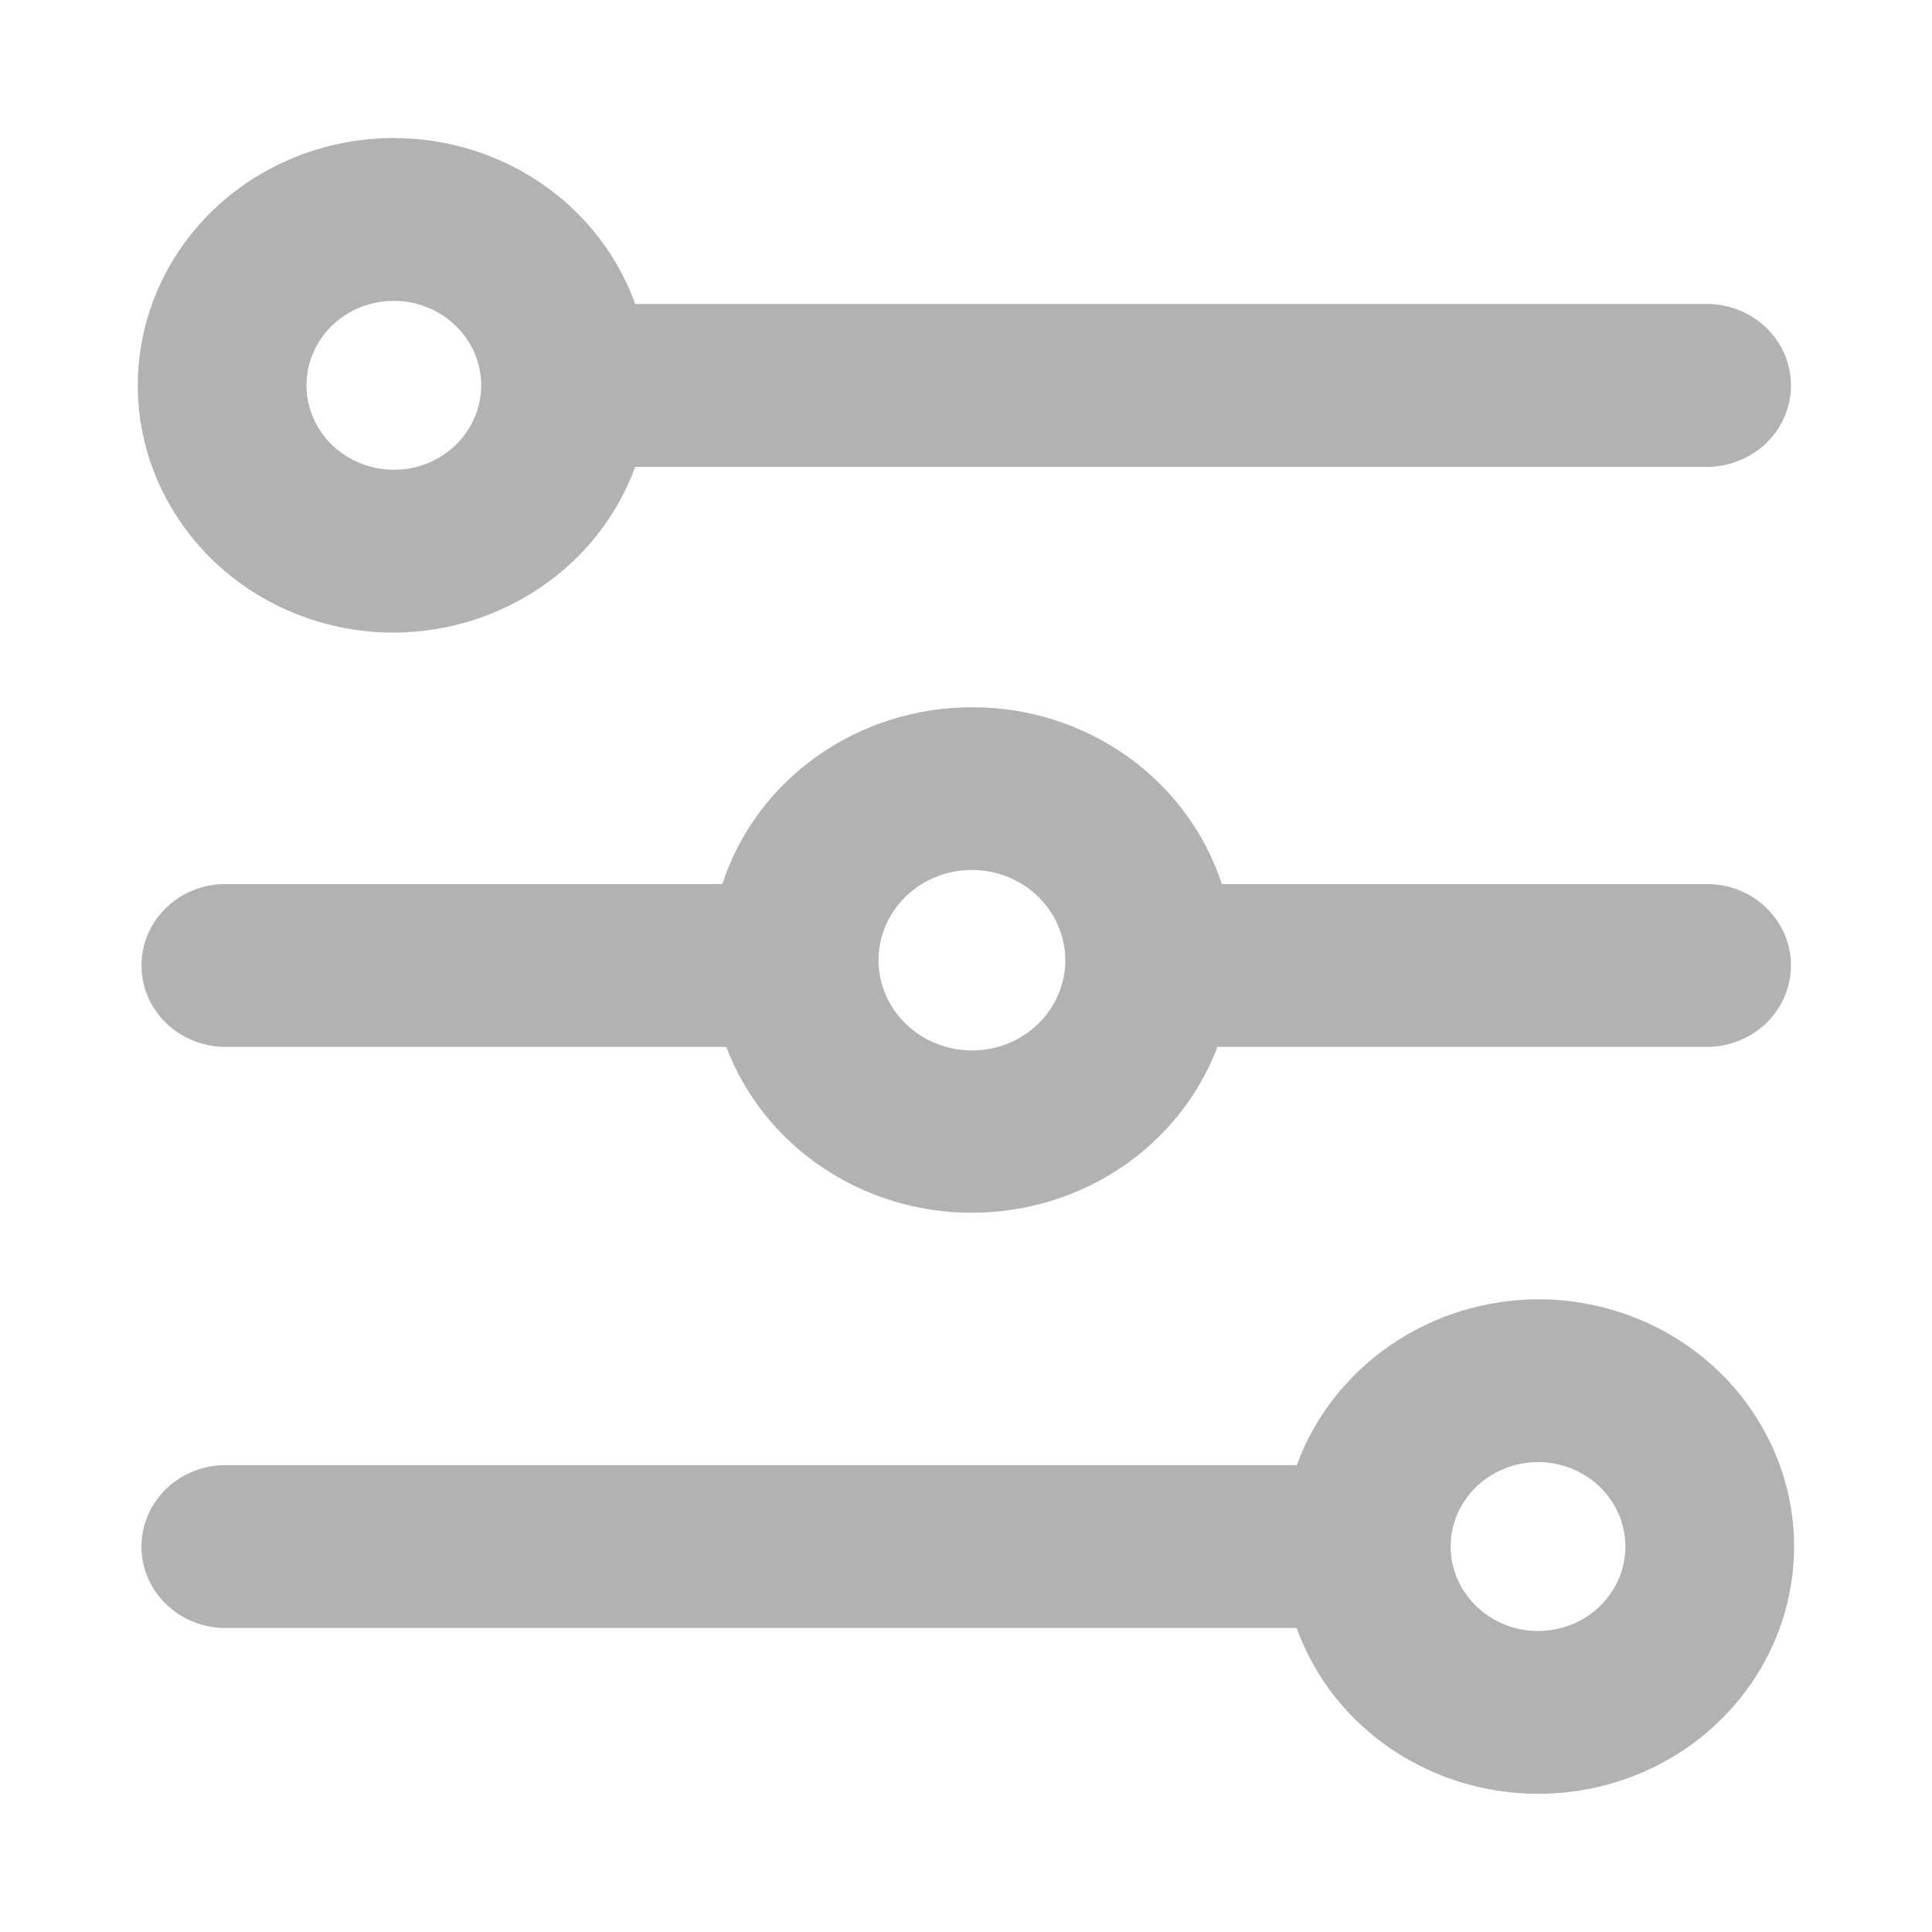 <svg width="14" height="14" viewBox="0 0 14 14" fill="none" xmlns="http://www.w3.org/2000/svg">
<path d="M2.854 4.194C3.203 4.194 3.539 4.072 3.803 3.852C4.066 3.631 4.239 3.326 4.289 2.993H12.392C12.421 2.995 12.449 2.991 12.476 2.982C12.503 2.973 12.527 2.958 12.548 2.939C12.569 2.921 12.586 2.898 12.597 2.873C12.608 2.847 12.614 2.82 12.614 2.793C12.614 2.765 12.608 2.738 12.597 2.713C12.586 2.687 12.569 2.665 12.548 2.646C12.527 2.627 12.503 2.613 12.476 2.603C12.449 2.594 12.421 2.59 12.392 2.592H4.289C4.249 2.327 4.131 2.077 3.949 1.875C3.767 1.672 3.528 1.524 3.261 1.448C2.995 1.373 2.711 1.373 2.445 1.449C2.178 1.525 1.94 1.673 1.758 1.876C1.576 2.079 1.458 2.328 1.419 2.594C1.379 2.86 1.42 3.131 1.535 3.376C1.651 3.62 1.837 3.827 2.07 3.972C2.304 4.117 2.576 4.194 2.854 4.194ZM2.854 1.79C3.059 1.79 3.259 1.849 3.43 1.959C3.6 2.069 3.733 2.226 3.812 2.409C3.89 2.592 3.911 2.793 3.871 2.988C3.831 3.182 3.732 3.36 3.587 3.5C3.442 3.641 3.257 3.736 3.056 3.775C2.855 3.813 2.647 3.793 2.457 3.718C2.268 3.642 2.106 3.513 1.992 3.349C1.878 3.184 1.818 2.99 1.818 2.792C1.818 2.526 1.927 2.272 2.122 2.084C2.316 1.896 2.579 1.791 2.854 1.79Z" fill="#B2B2B2"/>
<path d="M2.854 4.584C2.514 4.585 2.18 4.494 1.889 4.323C1.598 4.152 1.362 3.907 1.206 3.615C1.049 3.323 0.979 2.995 1.003 2.667C1.027 2.338 1.144 2.023 1.341 1.755C1.538 1.486 1.807 1.276 2.12 1.146C2.432 1.016 2.776 0.972 3.113 1.018C3.45 1.064 3.767 1.199 4.03 1.408C4.293 1.617 4.491 1.892 4.603 2.203H12.392C12.55 2.209 12.699 2.274 12.808 2.384C12.917 2.494 12.978 2.64 12.978 2.793C12.978 2.945 12.917 3.092 12.808 3.202C12.699 3.312 12.55 3.376 12.392 3.383H4.603C4.475 3.733 4.239 4.036 3.925 4.251C3.612 4.466 3.238 4.583 2.854 4.584ZM2.854 2.18C2.729 2.18 2.606 2.216 2.502 2.283C2.398 2.35 2.317 2.446 2.269 2.558C2.221 2.67 2.209 2.793 2.233 2.912C2.258 3.03 2.318 3.139 2.406 3.225C2.495 3.31 2.608 3.369 2.731 3.392C2.853 3.416 2.981 3.404 3.096 3.358C3.212 3.311 3.311 3.233 3.38 3.132C3.45 3.031 3.487 2.913 3.487 2.792C3.487 2.63 3.42 2.474 3.301 2.36C3.183 2.245 3.022 2.18 2.854 2.18Z" fill="#B2B2B2"/>
<path d="M11.145 9.805C10.796 9.805 10.46 9.927 10.196 10.148C9.933 10.368 9.76 10.674 9.71 11.007H1.611C1.583 11.005 1.554 11.009 1.527 11.018C1.5 11.027 1.476 11.042 1.455 11.061C1.434 11.079 1.417 11.102 1.406 11.127C1.395 11.153 1.389 11.18 1.389 11.207C1.389 11.235 1.395 11.262 1.406 11.287C1.417 11.313 1.434 11.335 1.455 11.354C1.476 11.373 1.5 11.387 1.527 11.397C1.554 11.406 1.583 11.41 1.611 11.408H9.711C9.751 11.674 9.87 11.922 10.052 12.125C10.234 12.328 10.473 12.476 10.74 12.551C11.006 12.626 11.29 12.626 11.556 12.55C11.823 12.474 12.061 12.326 12.243 12.122C12.425 11.919 12.542 11.67 12.581 11.404C12.62 11.138 12.58 10.867 12.464 10.623C12.348 10.378 12.163 10.171 11.929 10.027C11.695 9.881 11.423 9.804 11.145 9.805ZM11.145 12.209C10.94 12.209 10.74 12.15 10.569 12.04C10.399 11.93 10.266 11.773 10.188 11.59C10.109 11.407 10.088 11.206 10.129 11.011C10.168 10.817 10.267 10.639 10.412 10.499C10.557 10.358 10.742 10.263 10.943 10.224C11.144 10.186 11.352 10.206 11.542 10.281C11.731 10.357 11.893 10.486 12.007 10.65C12.121 10.815 12.181 11.009 12.181 11.207C12.181 11.473 12.072 11.727 11.877 11.915C11.683 12.103 11.42 12.209 11.145 12.209Z" fill="#B2B2B2"/>
<path d="M11.145 9.415C11.485 9.415 11.819 9.505 12.11 9.676C12.401 9.847 12.637 10.092 12.793 10.384C12.95 10.676 13.02 11.004 12.996 11.332C12.972 11.66 12.855 11.976 12.658 12.244C12.461 12.512 12.192 12.723 11.879 12.853C11.567 12.983 11.223 13.027 10.886 12.981C10.55 12.935 10.232 12.8 9.969 12.591C9.706 12.383 9.508 12.108 9.396 11.797H1.611C1.453 11.791 1.304 11.726 1.195 11.616C1.086 11.506 1.025 11.36 1.025 11.207C1.025 11.055 1.086 10.908 1.195 10.798C1.304 10.688 1.453 10.623 1.611 10.617H9.397C9.525 10.267 9.761 9.964 10.074 9.749C10.387 9.533 10.761 9.417 11.145 9.415ZM11.145 11.819C11.27 11.819 11.393 11.783 11.497 11.716C11.601 11.649 11.682 11.553 11.73 11.441C11.778 11.329 11.79 11.206 11.766 11.088C11.742 10.969 11.681 10.86 11.593 10.774C11.504 10.689 11.391 10.63 11.269 10.607C11.146 10.583 11.018 10.595 10.903 10.642C10.787 10.688 10.688 10.766 10.619 10.867C10.549 10.967 10.512 11.086 10.512 11.207C10.512 11.369 10.579 11.525 10.698 11.639C10.816 11.754 10.977 11.819 11.145 11.819Z" fill="#B2B2B2"/>
<path d="M12.392 6.795H8.527C8.487 6.441 8.314 6.114 8.04 5.876C7.766 5.638 7.411 5.507 7.042 5.507C6.674 5.507 6.319 5.638 6.045 5.876C5.771 6.114 5.597 6.441 5.558 6.795H1.611C1.583 6.793 1.554 6.797 1.527 6.806C1.5 6.816 1.476 6.83 1.455 6.849C1.434 6.868 1.417 6.89 1.406 6.916C1.395 6.941 1.389 6.968 1.389 6.996C1.389 7.023 1.395 7.05 1.406 7.076C1.417 7.101 1.434 7.124 1.455 7.142C1.476 7.161 1.5 7.176 1.527 7.185C1.554 7.194 1.583 7.198 1.611 7.196H5.571C5.629 7.532 5.809 7.838 6.079 8.058C6.348 8.278 6.69 8.399 7.042 8.399C7.395 8.399 7.737 8.278 8.006 8.058C8.275 7.838 8.455 7.532 8.514 7.196H12.392C12.421 7.198 12.449 7.194 12.476 7.185C12.503 7.176 12.527 7.161 12.548 7.142C12.569 7.124 12.586 7.101 12.597 7.076C12.608 7.05 12.614 7.023 12.614 6.996C12.614 6.968 12.608 6.941 12.597 6.916C12.586 6.89 12.569 6.868 12.548 6.849C12.527 6.83 12.503 6.816 12.476 6.806C12.449 6.797 12.421 6.793 12.392 6.795ZM7.049 7.998C6.835 7.998 6.627 7.937 6.449 7.822C6.271 7.707 6.133 7.544 6.051 7.354C5.97 7.163 5.948 6.953 5.99 6.751C6.032 6.548 6.134 6.362 6.285 6.216C6.436 6.07 6.629 5.971 6.838 5.931C7.048 5.89 7.265 5.911 7.462 5.99C7.659 6.069 7.828 6.203 7.947 6.374C8.065 6.546 8.129 6.748 8.129 6.954C8.129 7.092 8.101 7.229 8.047 7.356C7.992 7.483 7.912 7.599 7.811 7.697C7.71 7.794 7.591 7.871 7.459 7.923C7.327 7.976 7.185 8.002 7.043 8.002L7.049 7.998Z" fill="#B2B2B2"/>
<path d="M7.043 5.125C7.446 5.124 7.84 5.248 8.165 5.478C8.491 5.709 8.732 6.034 8.854 6.406H12.392C12.55 6.412 12.699 6.477 12.808 6.587C12.917 6.697 12.978 6.843 12.978 6.996C12.978 7.148 12.917 7.295 12.808 7.405C12.699 7.515 12.55 7.579 12.392 7.586H8.822C8.689 7.938 8.447 8.243 8.128 8.458C7.81 8.673 7.431 8.788 7.042 8.788C6.654 8.788 6.275 8.673 5.957 8.458C5.638 8.243 5.396 7.938 5.263 7.586H1.611C1.453 7.579 1.304 7.515 1.195 7.405C1.086 7.295 1.025 7.148 1.025 6.996C1.025 6.843 1.086 6.697 1.195 6.587C1.304 6.477 1.453 6.412 1.611 6.406H5.234C5.356 6.034 5.596 5.709 5.922 5.479C6.247 5.249 6.64 5.125 7.043 5.125ZM7.043 7.612C7.177 7.612 7.308 7.574 7.419 7.502C7.53 7.43 7.617 7.328 7.668 7.208C7.719 7.089 7.733 6.957 7.706 6.831C7.68 6.704 7.616 6.587 7.521 6.496C7.427 6.404 7.306 6.342 7.175 6.317C7.044 6.292 6.908 6.304 6.784 6.354C6.66 6.403 6.555 6.487 6.48 6.595C6.406 6.702 6.366 6.829 6.366 6.958C6.366 7.132 6.438 7.298 6.565 7.42C6.691 7.543 6.864 7.612 7.043 7.612Z" fill="#B2B2B2"/>
</svg>
